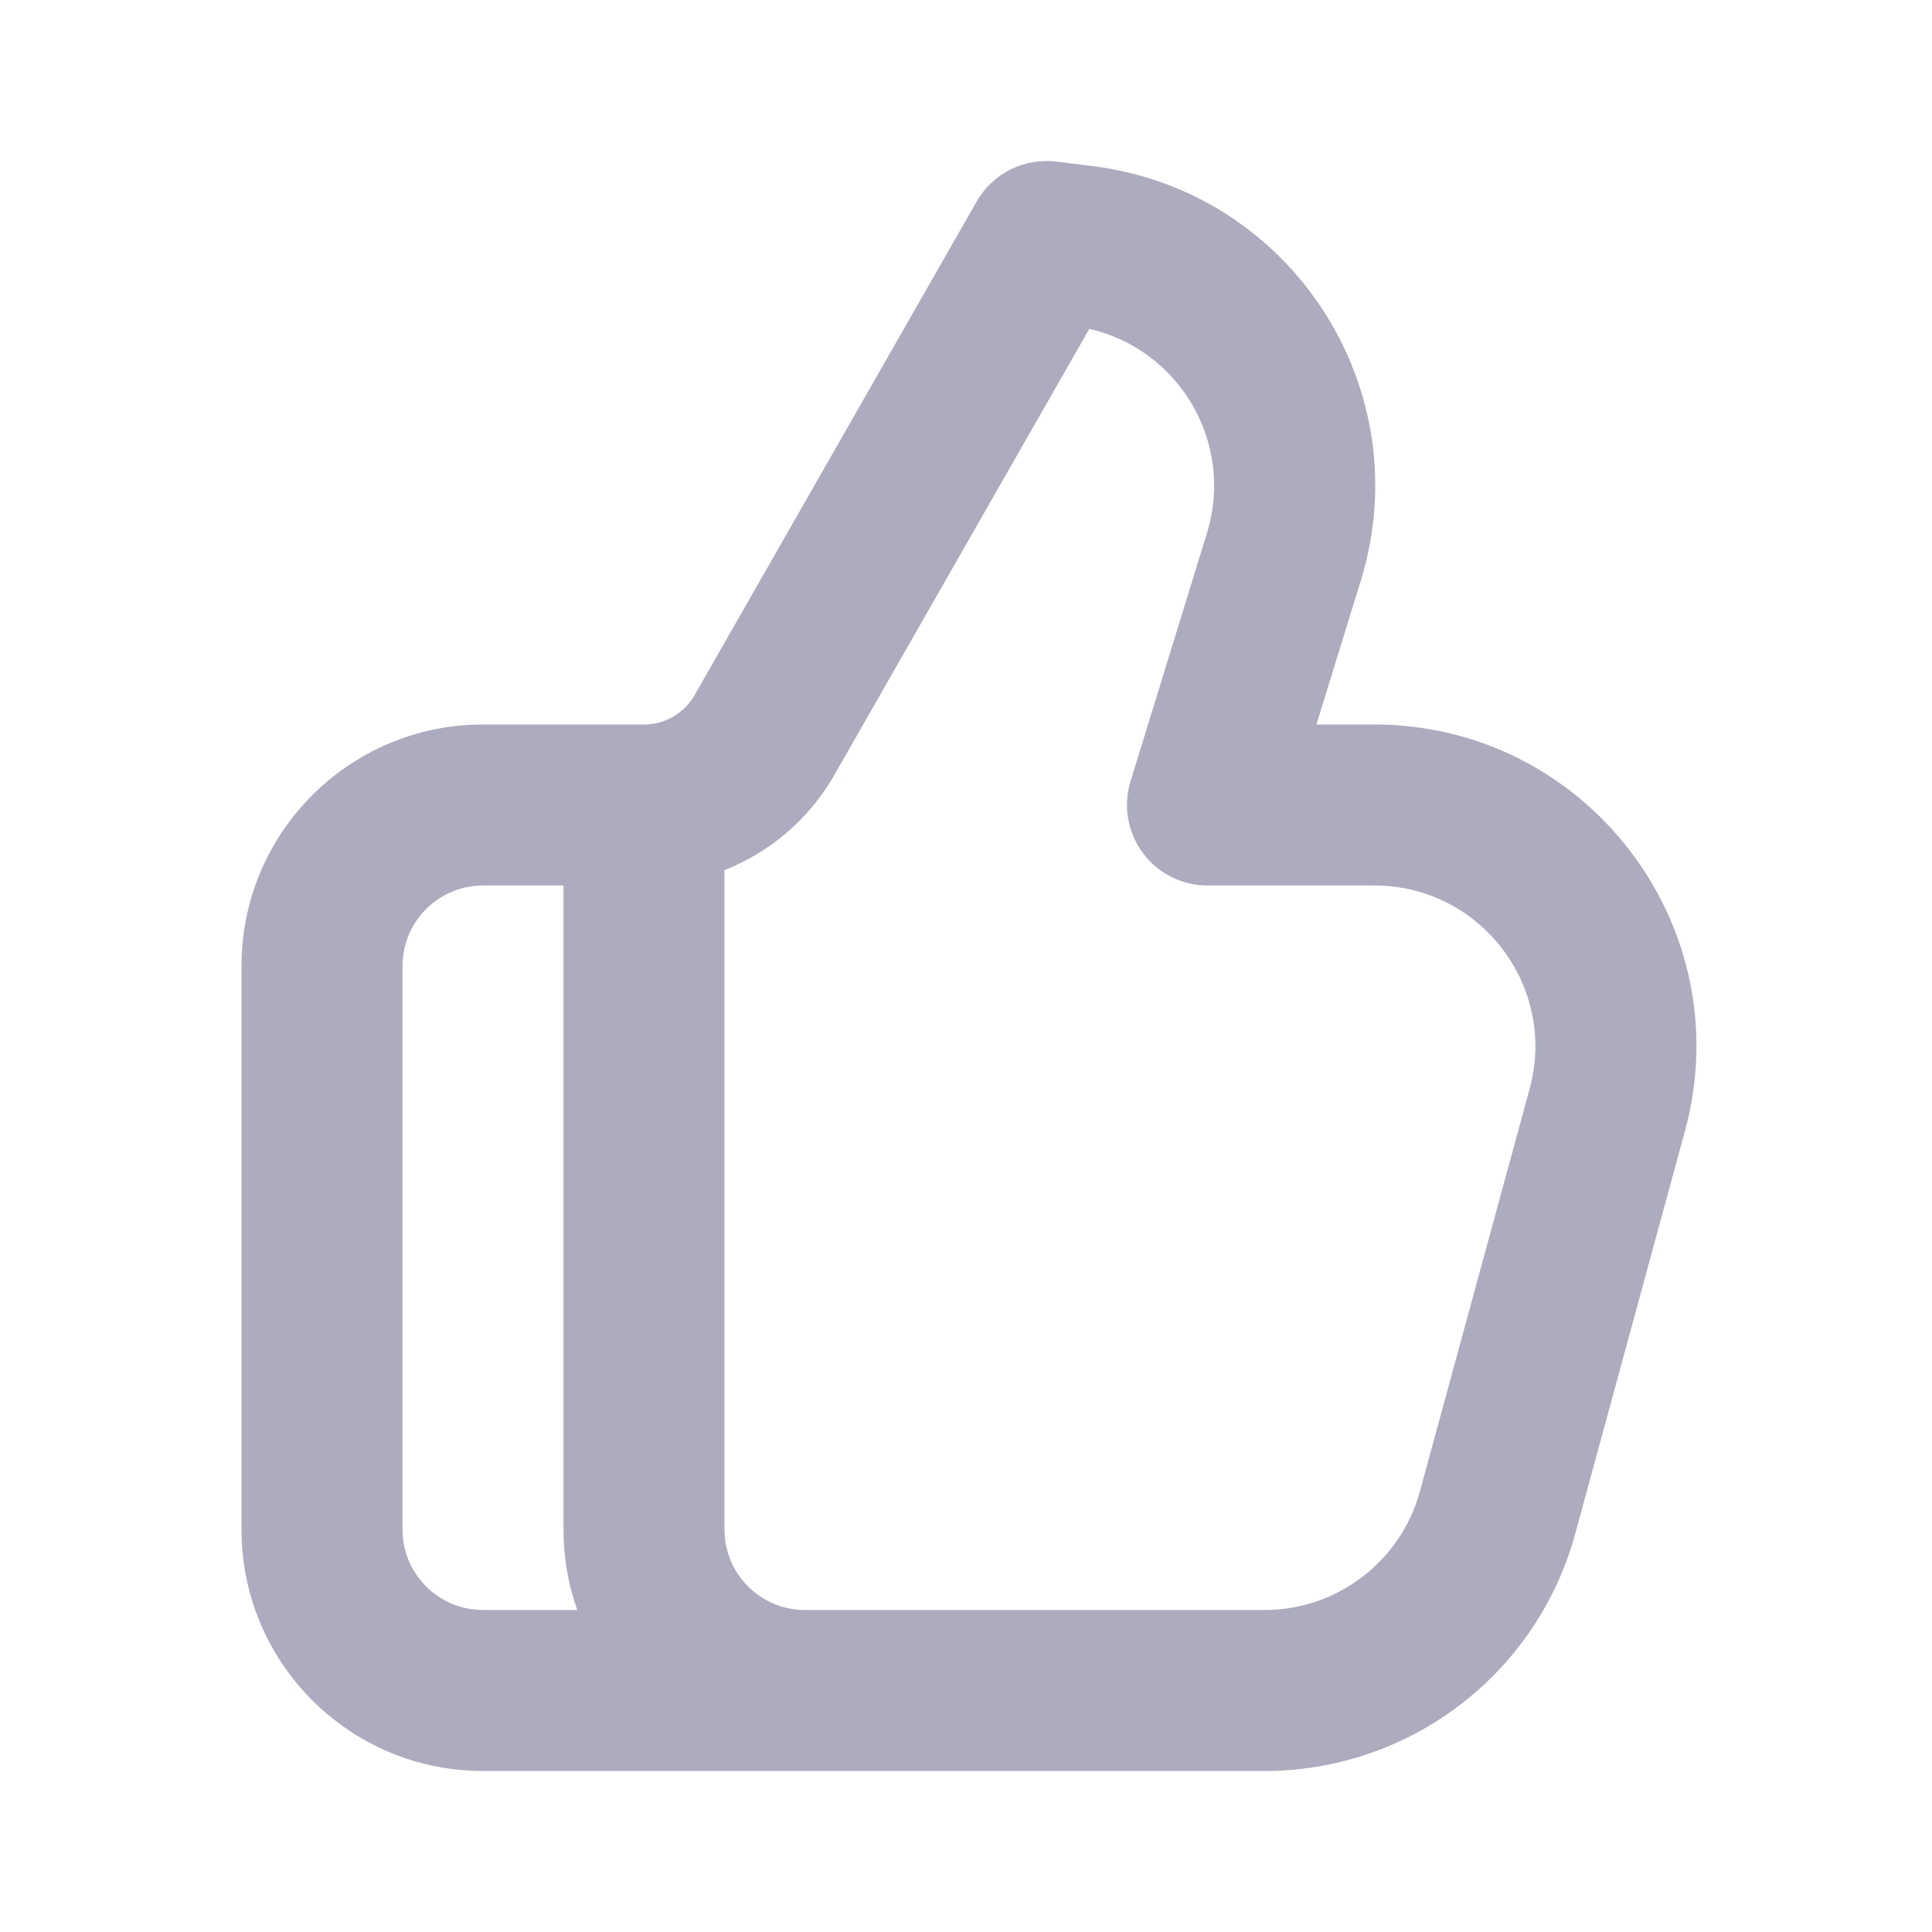 <svg width="18" height="18" viewBox="0 0 18 18" fill="none" xmlns="http://www.w3.org/2000/svg">
<path fill-rule="evenodd" clip-rule="evenodd" d="M9.099 1.878C9.249 1.615 9.543 1.468 9.843 1.506L10.183 1.548C12.034 1.78 13.227 3.625 12.679 5.407L12.265 6.75H12.804C14.782 6.75 16.219 8.631 15.698 10.539L14.676 14.289C14.32 15.595 13.134 16.5 11.781 16.5H4.5C3.257 16.5 2.25 15.493 2.25 14.25V9C2.25 7.757 3.257 6.75 4.5 6.75H6C6.195 6.75 6.374 6.646 6.471 6.477L9.099 1.878ZM7.5 15H11.781C12.458 15 13.051 14.547 13.229 13.895L14.251 10.145C14.512 9.19 13.793 8.25 12.804 8.25H11.25C11.012 8.25 10.788 8.137 10.647 7.946C10.505 7.754 10.463 7.507 10.533 7.279L11.245 4.966C11.504 4.125 10.986 3.255 10.149 3.064L7.773 7.221C7.539 7.631 7.175 7.939 6.75 8.107V14.25C6.75 14.664 7.086 15 7.5 15ZM5.25 8.25V14.25C5.25 14.513 5.295 14.765 5.378 15H4.5C4.086 15 3.75 14.664 3.75 14.25V9C3.75 8.586 4.086 8.25 4.5 8.25H5.25Z" fill="#ACACBE"/>
</svg>
